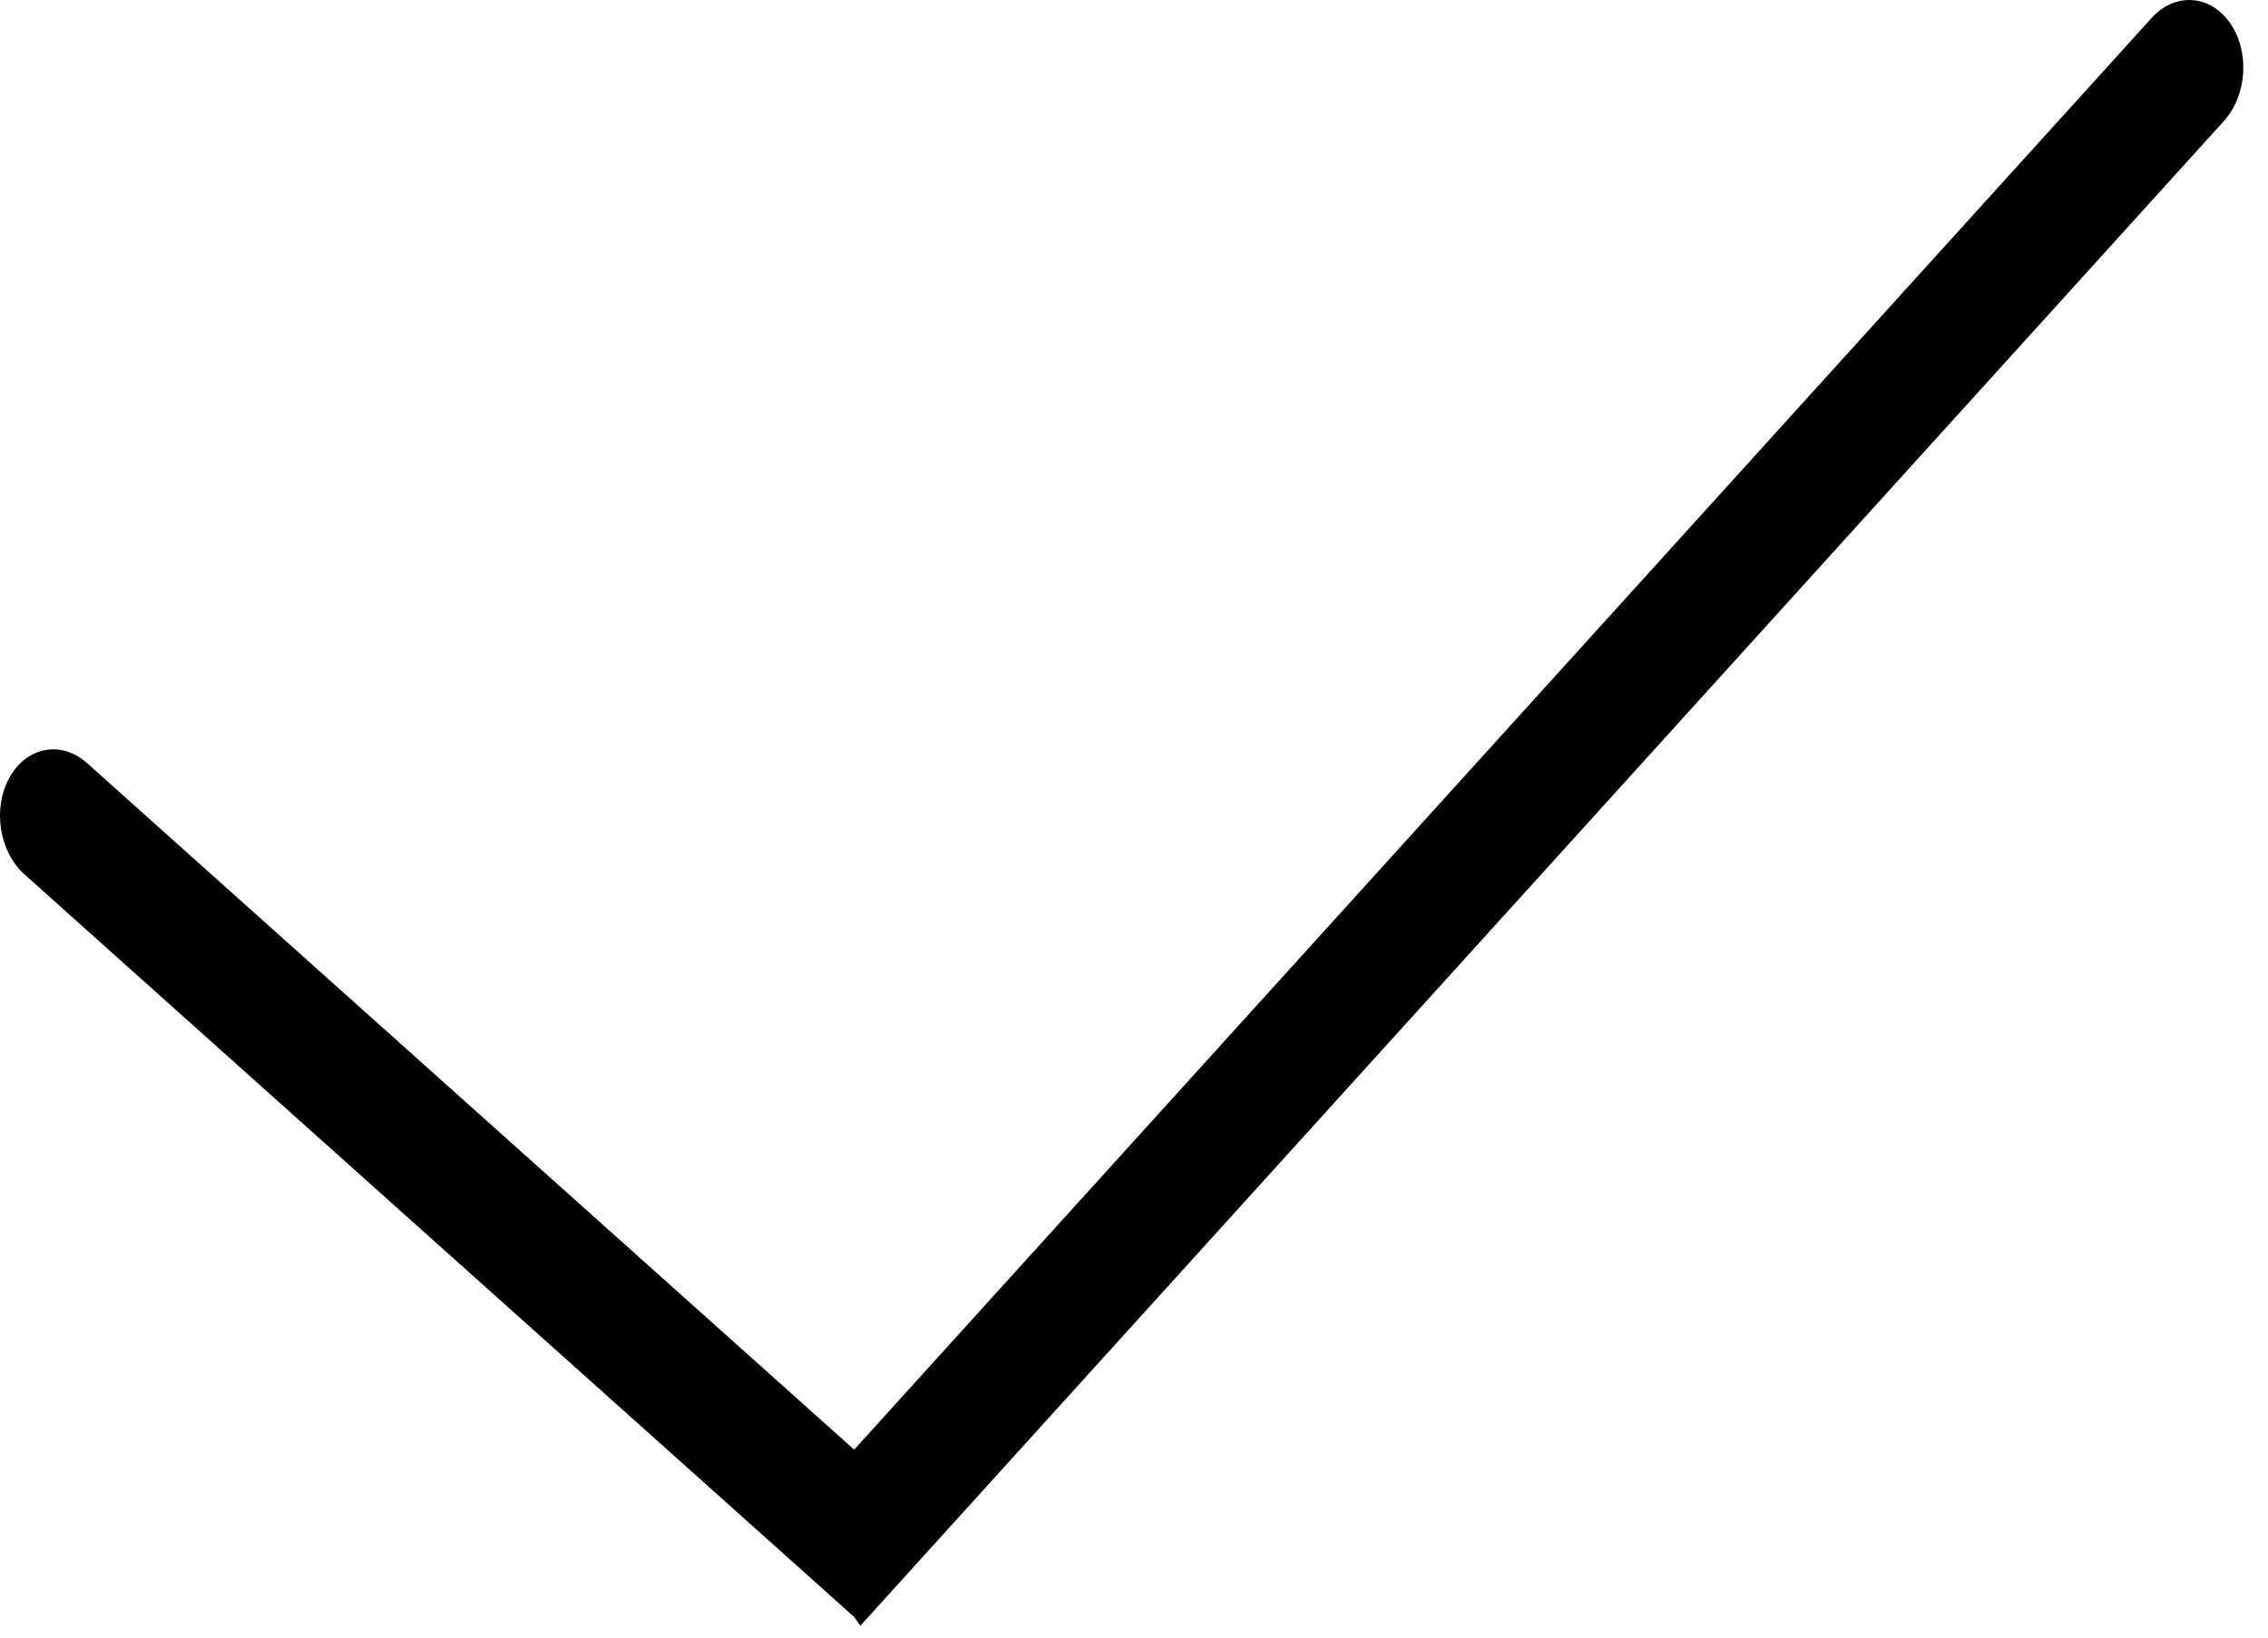 <svg width="18" height="13" viewBox="0 0 18 13" xmlns="http://www.w3.org/2000/svg">
<path fill-rule="evenodd" clip-rule="evenodd" d="M6.828 12.906L17.649 0.962C17.835 0.757 17.857 0.408 17.698 0.182C17.54 -0.044 17.261 -0.062 17.076 0.143L6.779 11.508L0.691 6.058C0.488 5.876 0.213 5.927 0.076 6.171C-0.061 6.415 -0.008 6.761 0.195 6.942L6.78 12.837L6.828 12.906Z" />
</svg>
